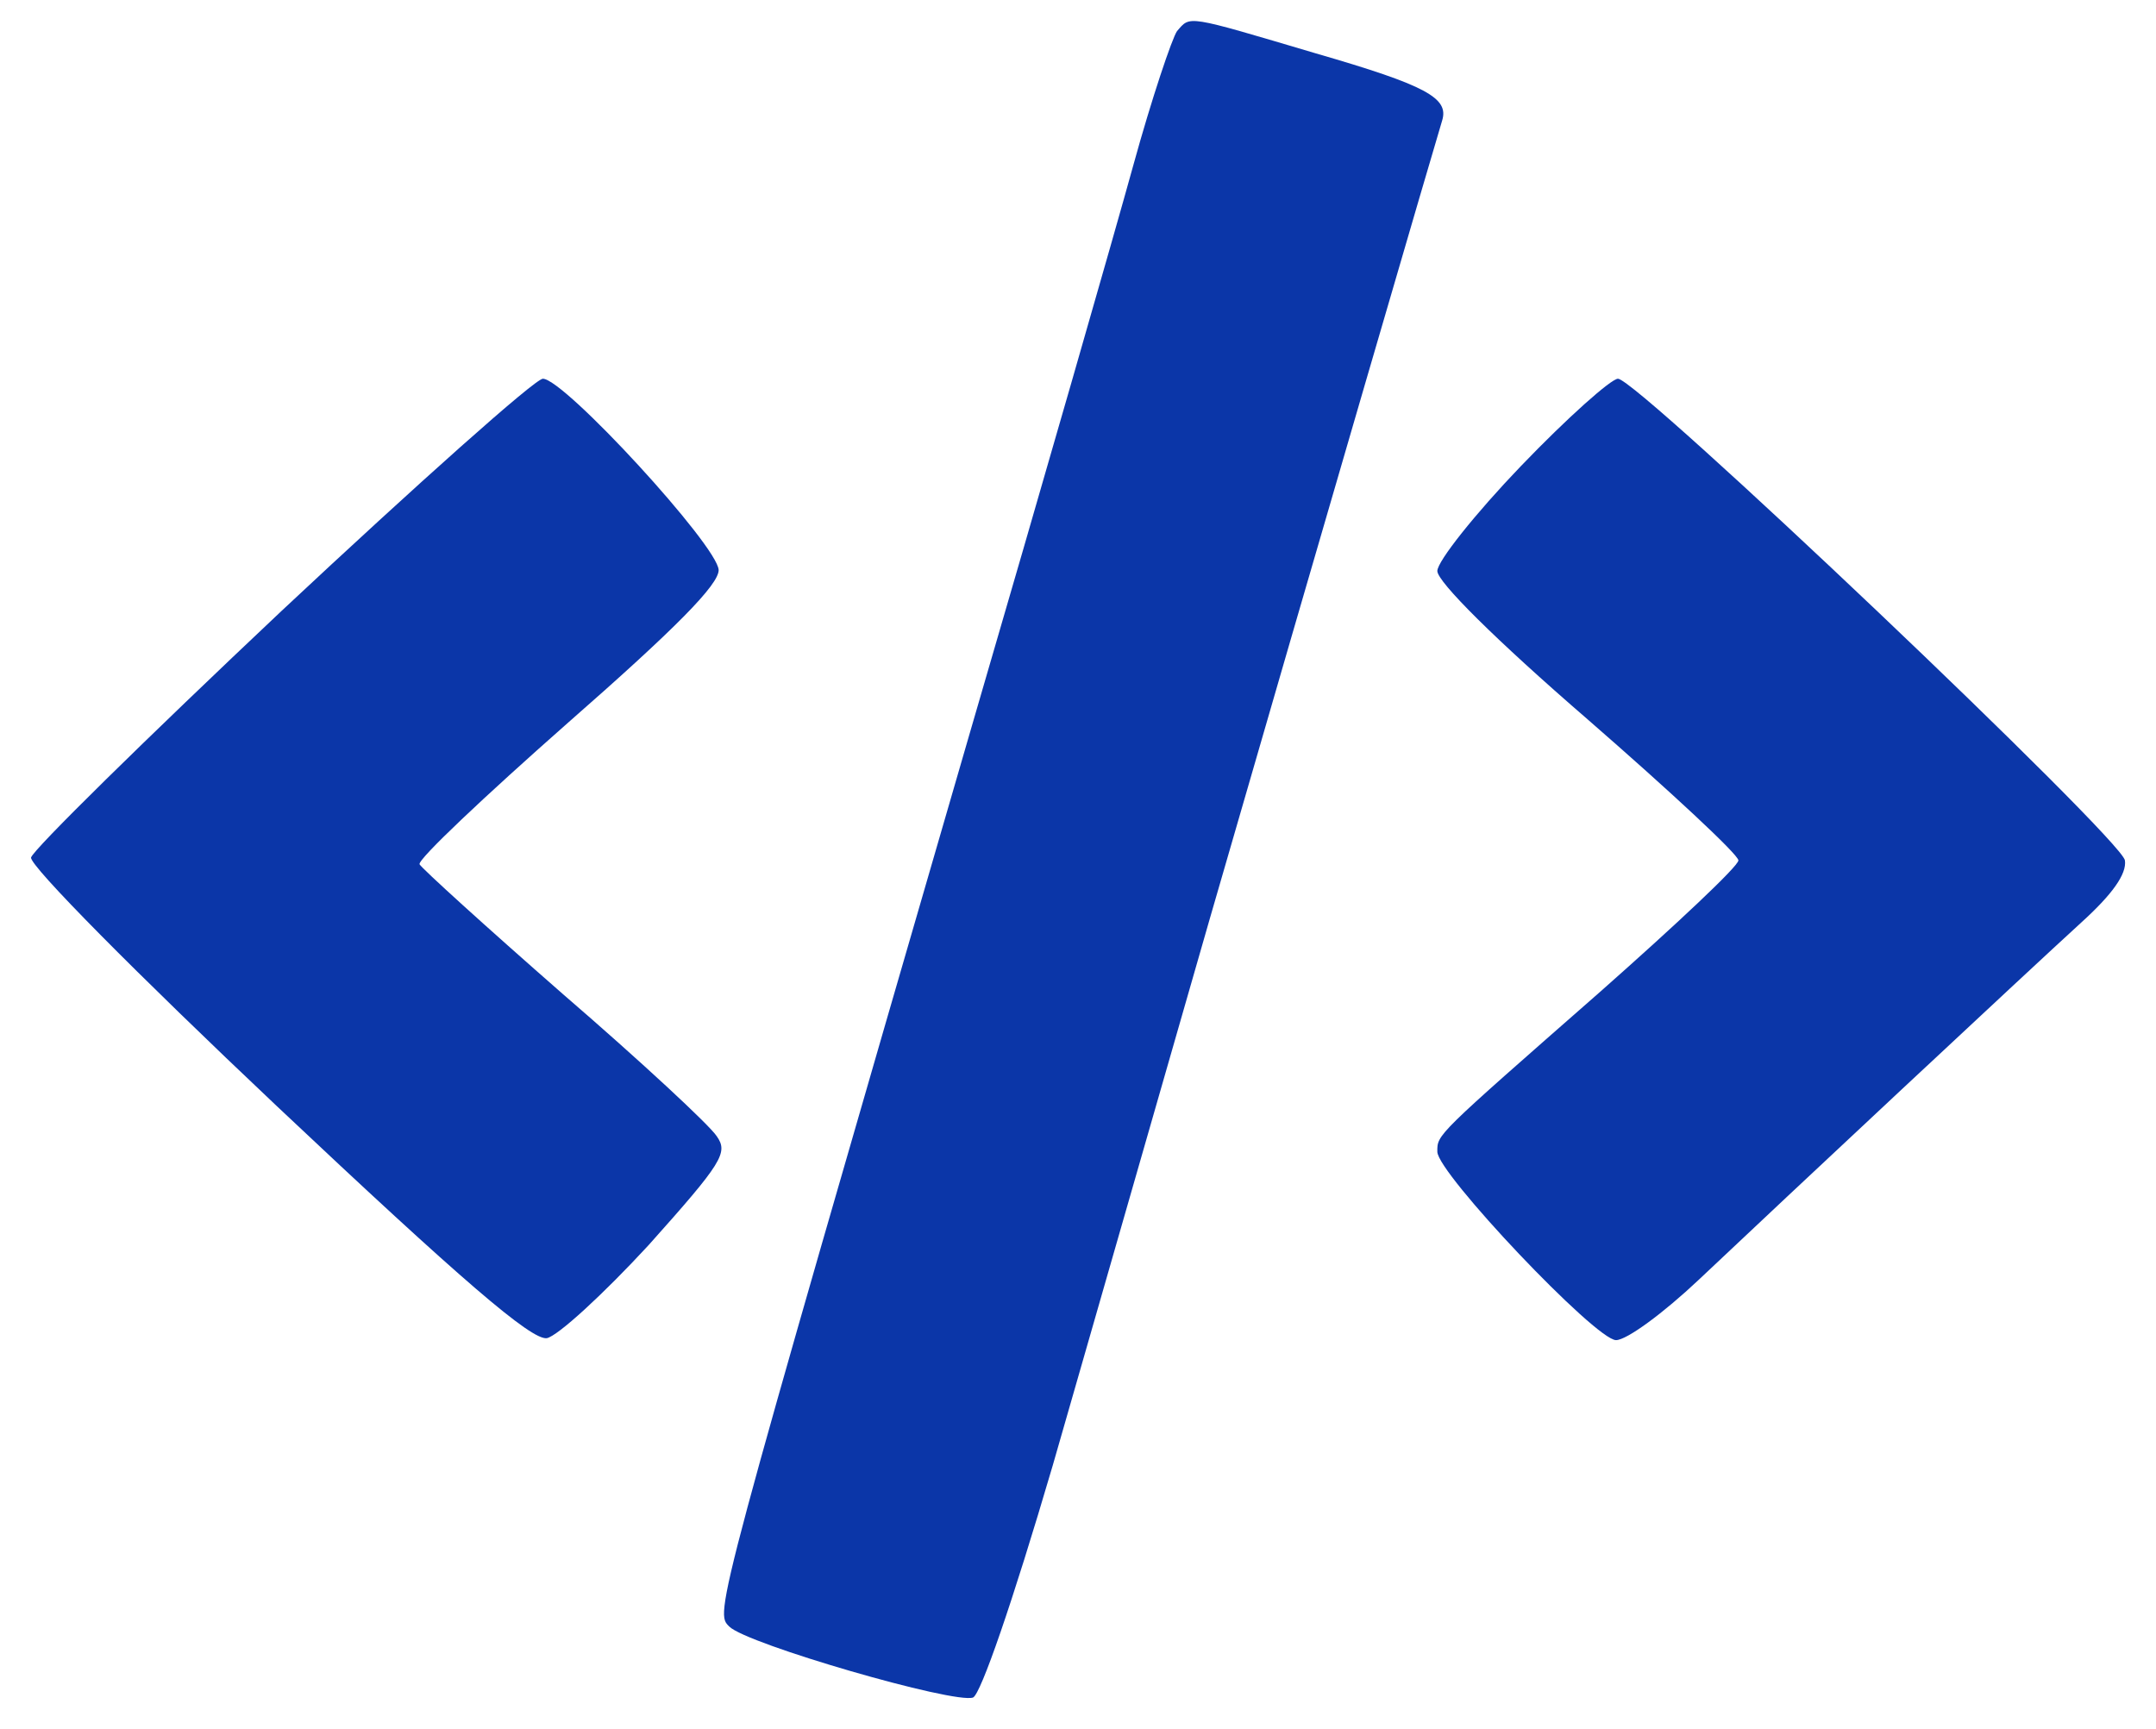 <?xml version="1.0" standalone="no"?>
<!DOCTYPE svg PUBLIC "-//W3C//DTD SVG 20010904//EN"
 "http://www.w3.org/TR/2001/REC-SVG-20010904/DTD/svg10.dtd">
<svg version="1.0" xmlns="http://www.w3.org/2000/svg"
 width="222pt" height="178pt" viewBox="0 0 222 178"
 preserveAspectRatio="xMidYMid meet">

<g transform="translate(0,178) scale(0.1,-0.1)"
fill="#0b36a8" stroke="none">
<path d="M1212 1748 c-5 -7 -26 -69 -45 -138 -19 -69 -94 -330 -167 -580 -267
-920 -264 -910 -249 -925 18 -18 232 -80 251 -73 8 4 40 96 82 239 37 129 110
383 162 564 111 384 234 805 239 821 7 23 -16 36 -130 69 -135 40 -129 39
-143 23z"/>
<path d="M290 1151 c-140 -132 -256 -246 -258 -254 -2 -8 109 -120 253 -256
191 -180 262 -241 278 -239 11 2 58 45 105 96 76 85 82 95 70 112 -7 11 -78
77 -158 146 -80 70 -146 130 -148 134 -2 5 67 70 152 145 113 99 156 143 156
158 -1 25 -159 197 -181 197 -8 0 -129 -108 -269 -239z"/>
<path d="M1566 1300 c-47 -49 -86 -98 -86 -108 0 -11 59 -70 155 -153 85 -74
155 -139 155 -145 0 -6 -64 -66 -142 -135 -171 -150 -168 -147 -168 -165 0
-22 163 -194 184 -194 11 0 49 28 85 62 91 86 336 315 394 368 32 29 47 50 45
64 -3 22 -502 496 -522 496 -7 0 -52 -40 -100 -90z"/>
</g>
</svg>
